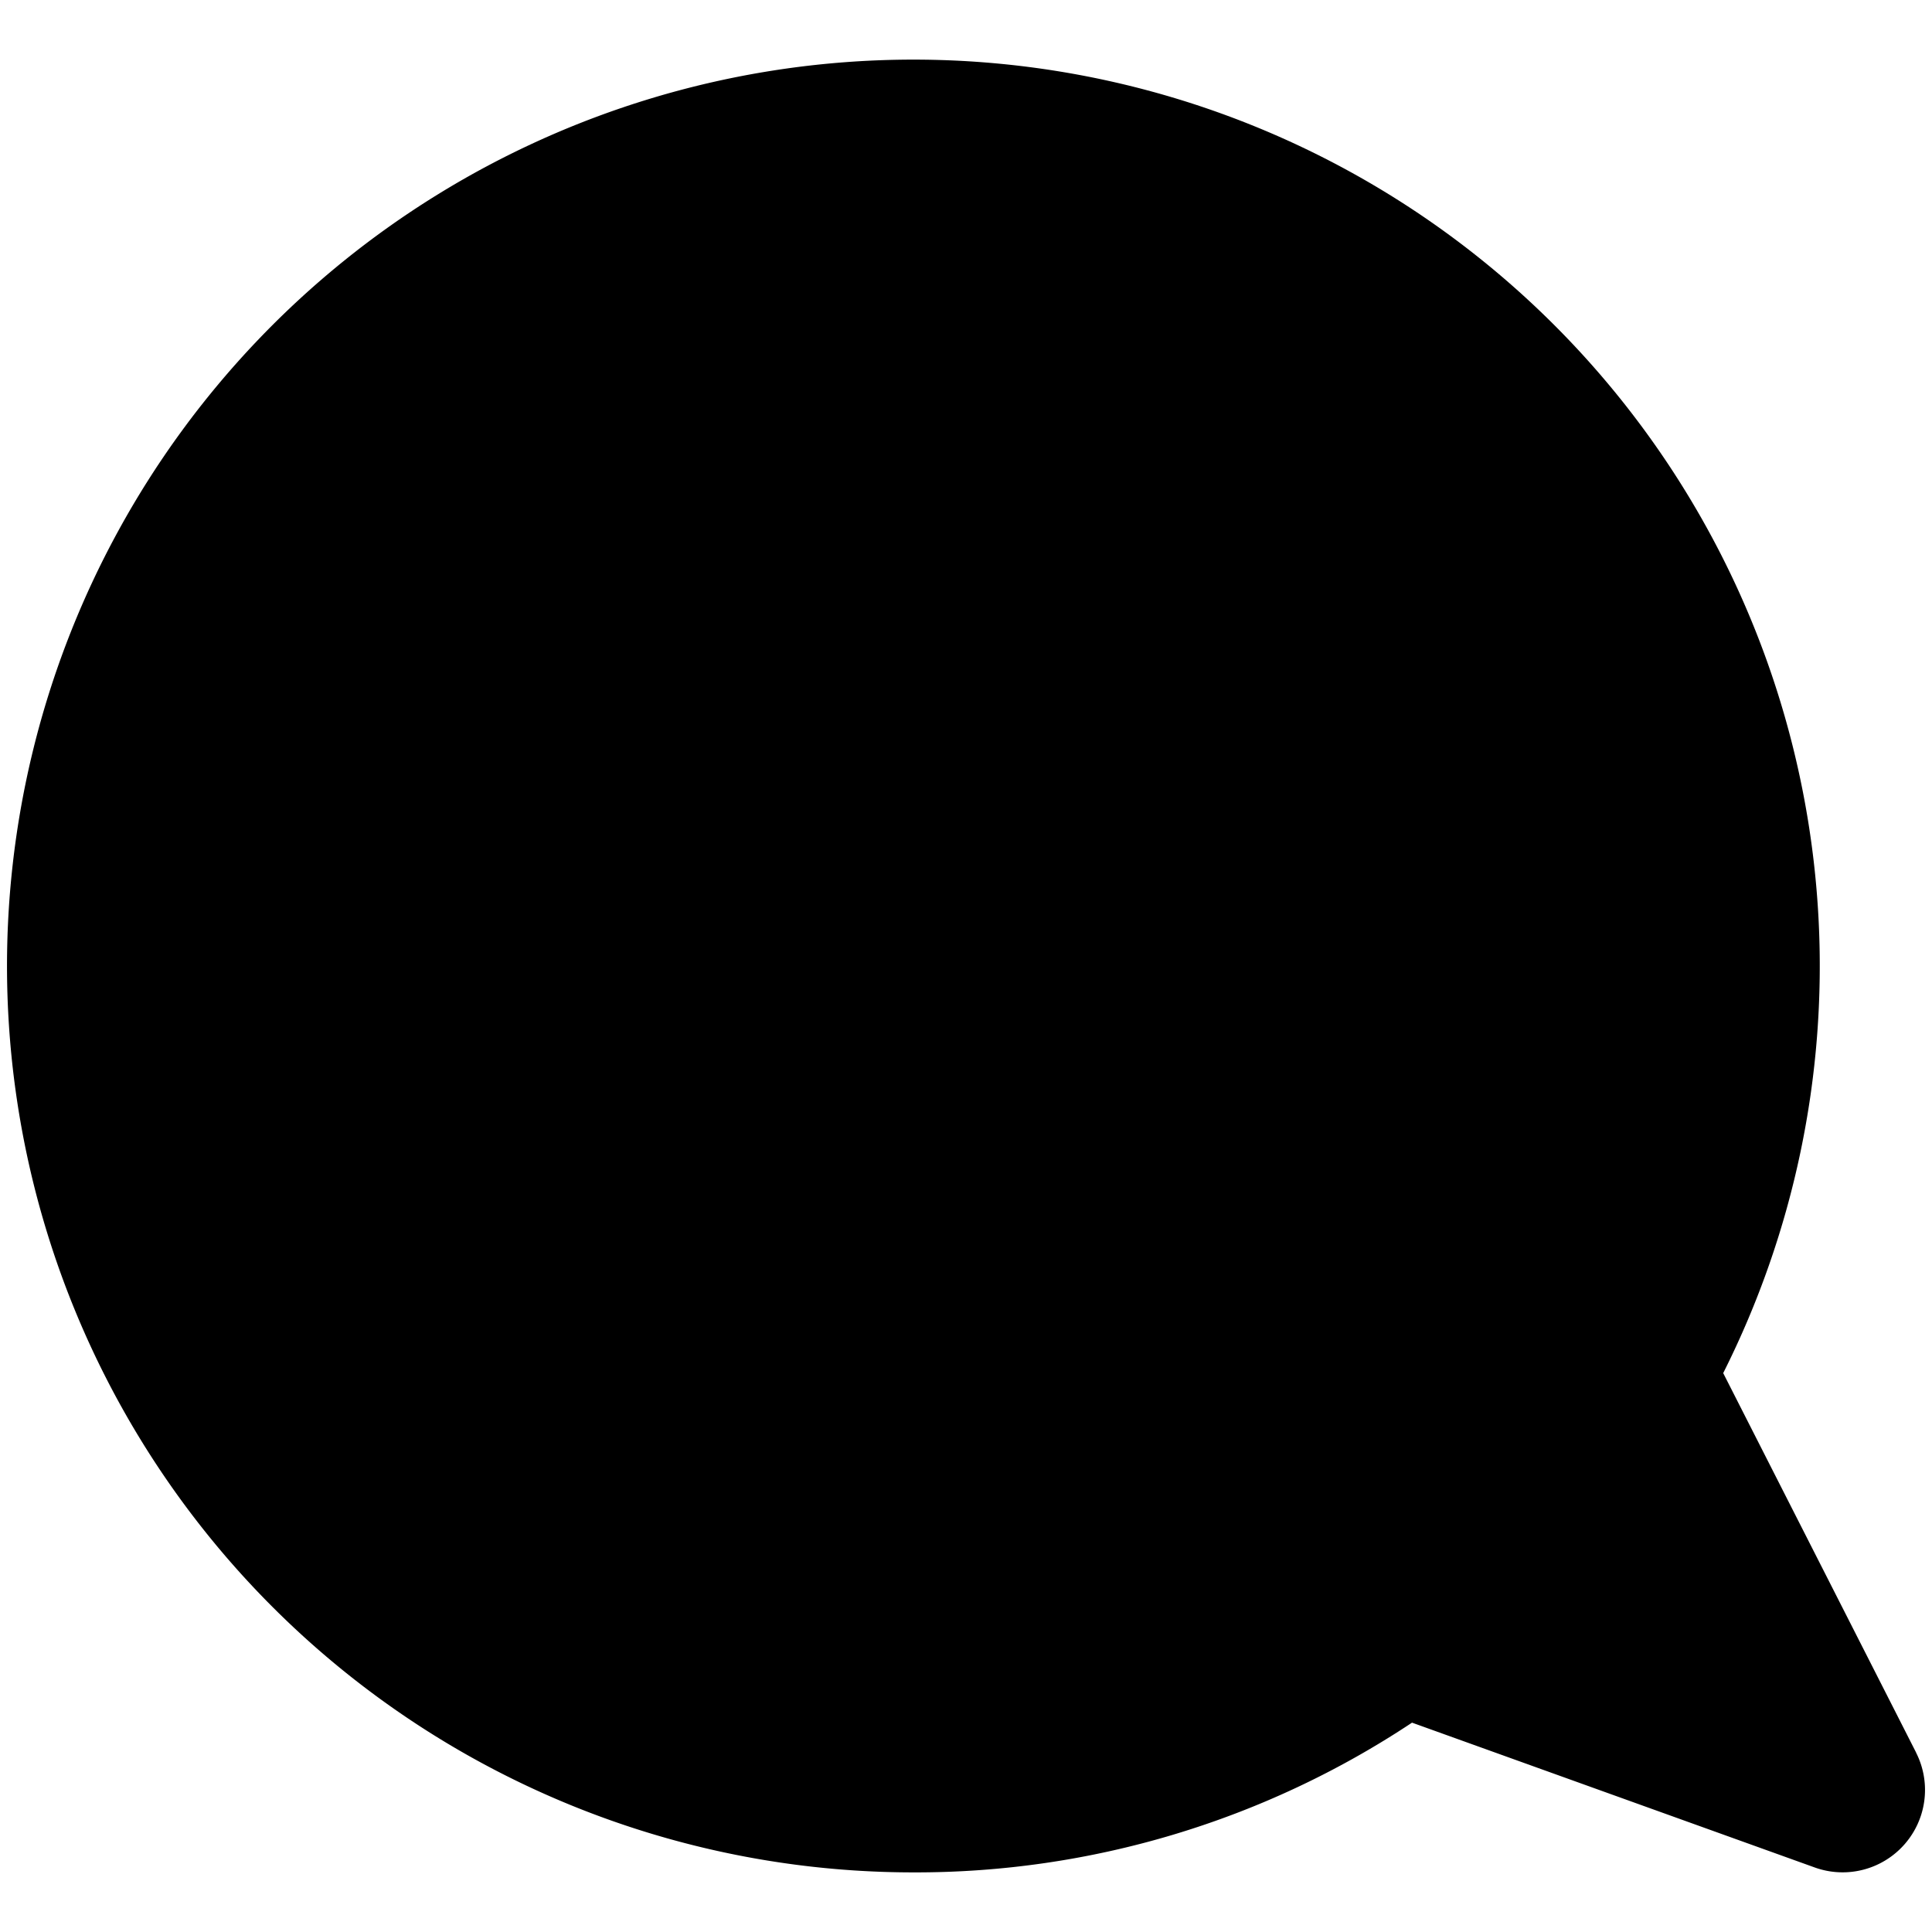 <svg data-tags="message,comment,mention,speech bubble,suggest" xmlns="http://www.w3.org/2000/svg" viewBox="0 0 14 14"><path d="M13.885 12.7l-1.398-2.75a6.568 6.568 0 10-5.87 3.618 6.498 6.498 0 003.615-1.085l2.92 1.05a.597.597 0 00.733-.832z"/></svg>